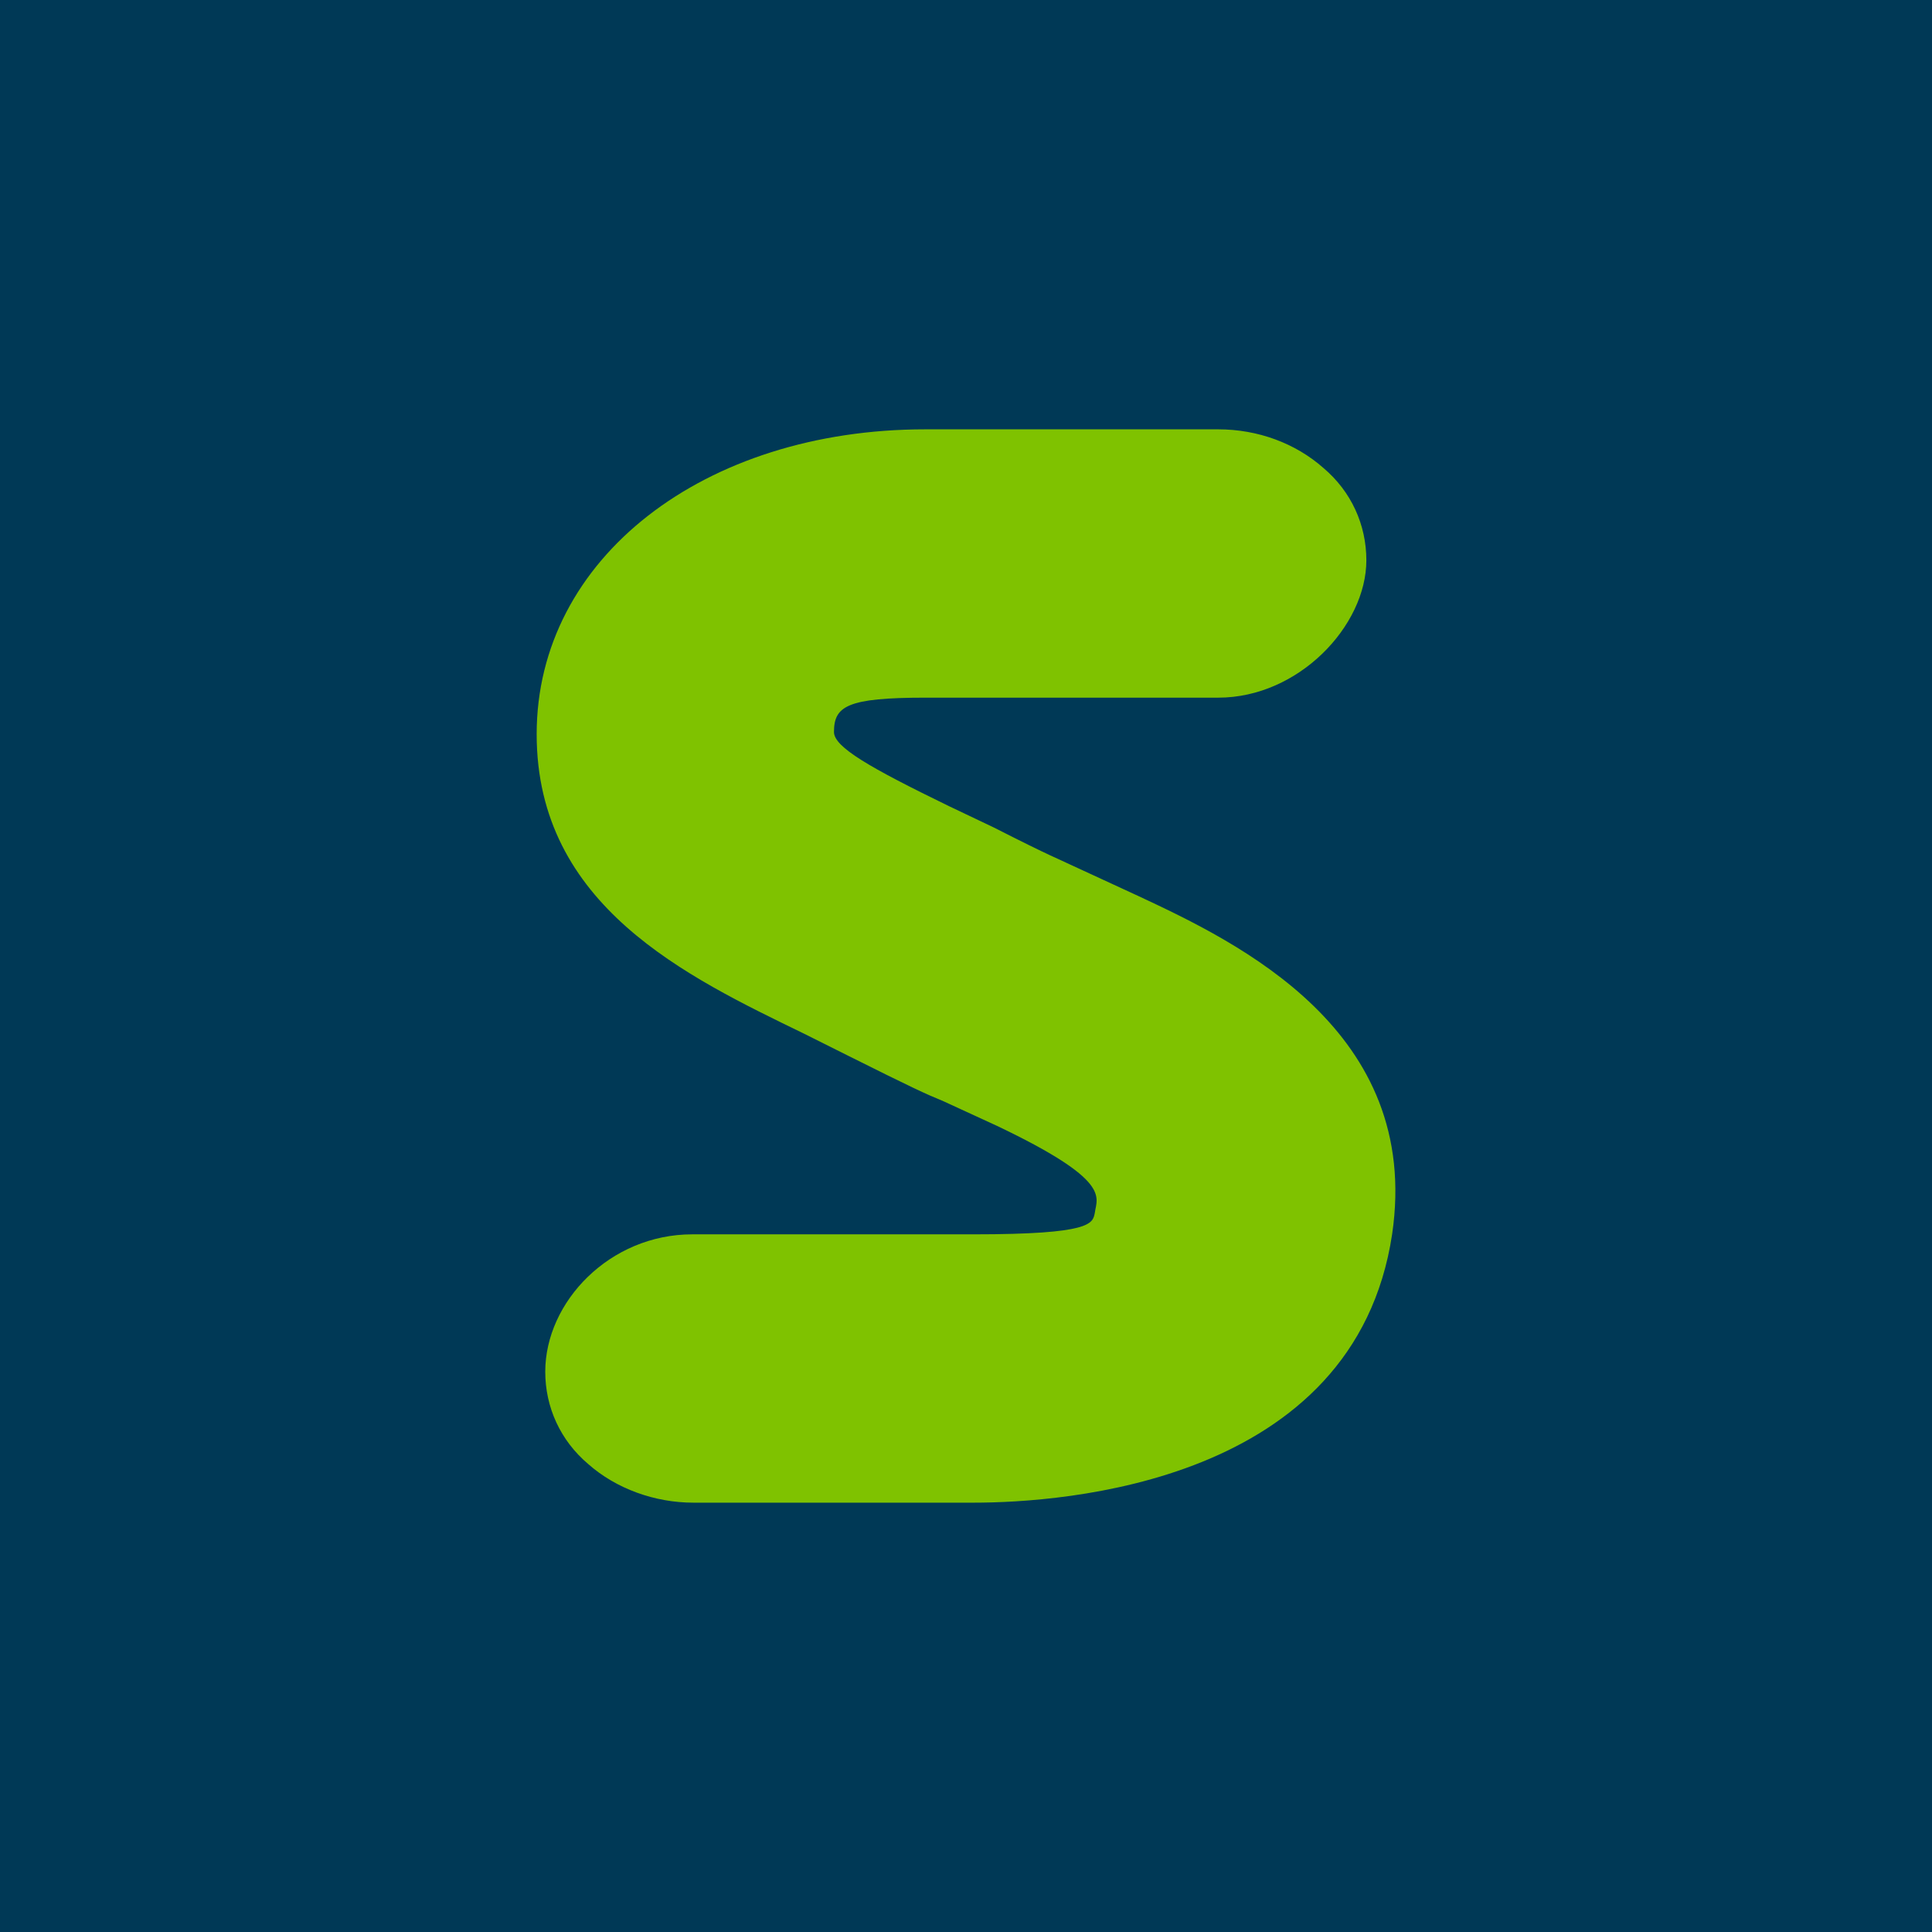 <!-- by TradingView --><svg width="18" height="18" viewBox="0 0 18 18" xmlns="http://www.w3.org/2000/svg"><path fill="#003956" d="M0 0h18v18H0z"/><path d="M6.46 14c-.36 0-.72-.13-.98-.36-.26-.22-.4-.53-.4-.86 0-.65.6-1.28 1.37-1.28h2.62c1.1 0 1.11-.1 1.13-.2.02-.15.16-.3-.91-.81l-.5-.23c-.17-.07-.28-.12-.9-.43l-.4-.2C6.4 9.1 5 8.44 5 6.84 5 5.2 6.56 4 8.62 4h2.73c.37 0 .72.13.98.36.26.22.4.53.4.86 0 .61-.63 1.28-1.38 1.28H8.62c-.73 0-.85.08-.85.32 0 .14.33.33 1.07.69l.42.2c.55.28.62.3.7.34l.65.3c.92.43 2.64 1.25 2.36 3.15-.35 2.32-3.07 2.5-3.9 2.5H6.46Z" fill="#7FC200"/></svg>